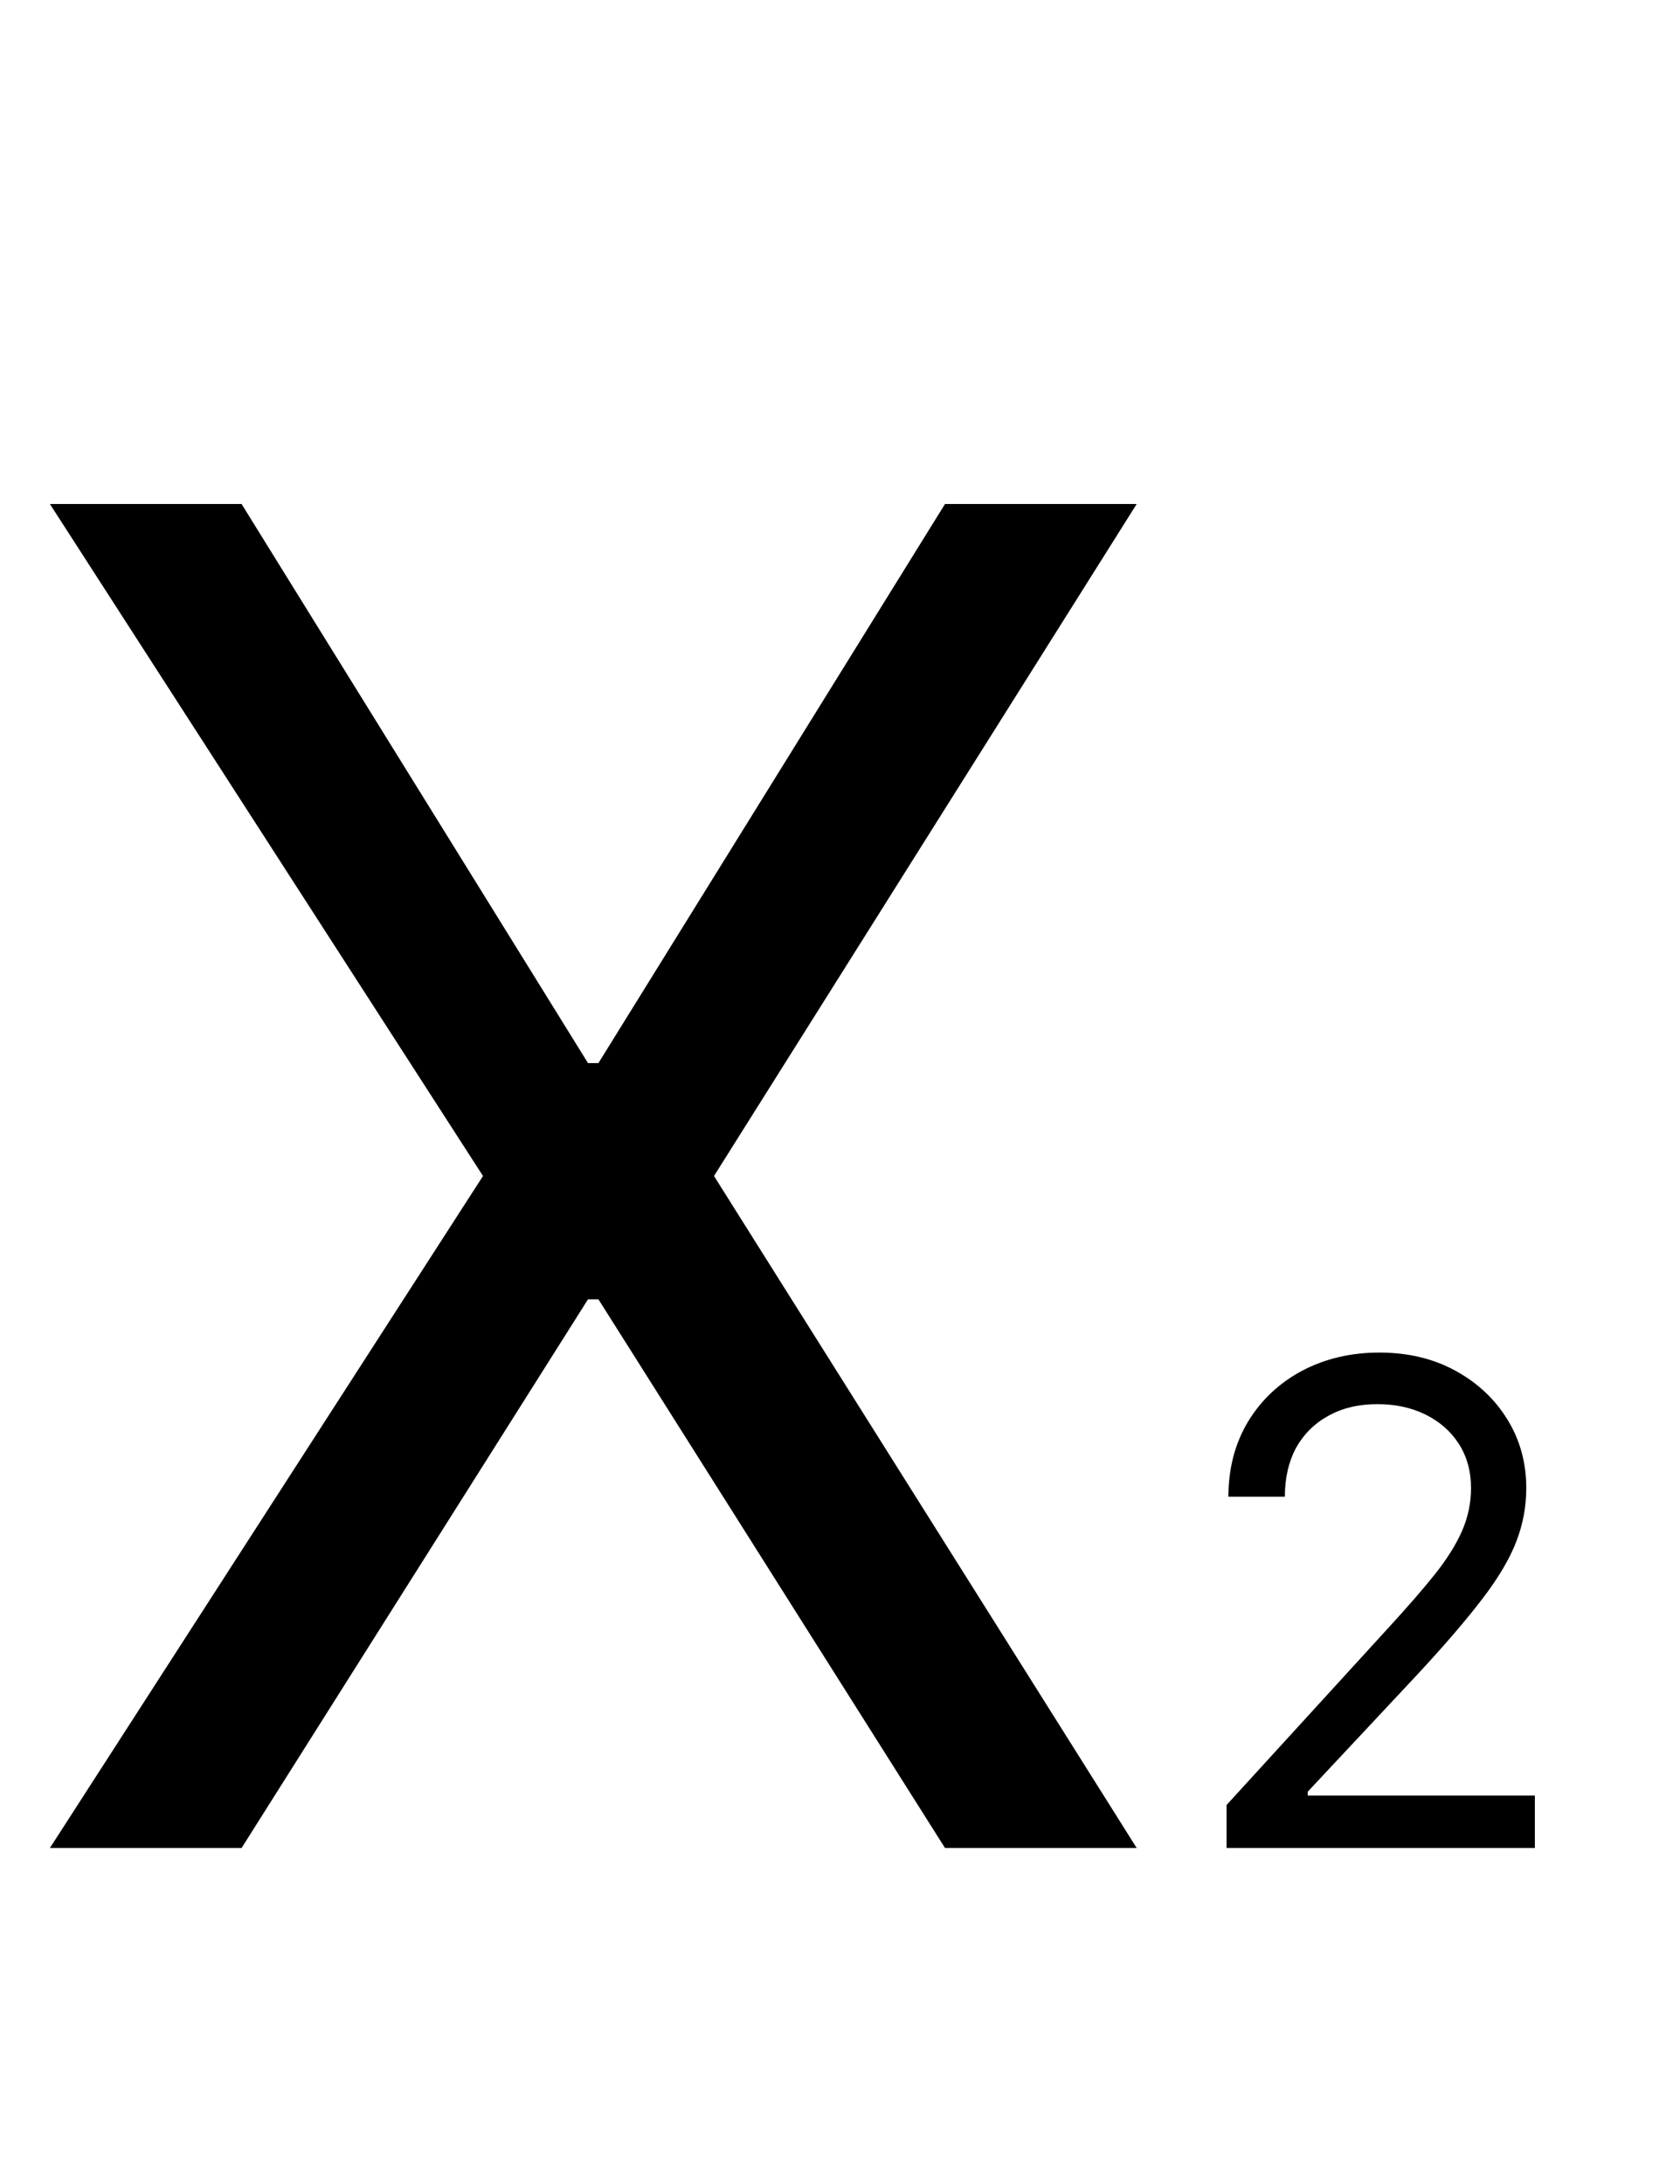 <svg width="10" height="13" viewBox="0 0 10 13" fill="none" xmlns="http://www.w3.org/2000/svg">
    <path d="M1.438 3L3.5 6.328H3.562L5.625 3H6.766L4.25 7L6.766 11H5.625L3.562 7.734H3.5L1.438 11H0.297L2.875 7L0.297 3H1.438Z" fill="black"/>
    <path d="M7.301 11V10.744L8.261 9.693C8.374 9.57 8.467 9.463 8.54 9.372C8.613 9.28 8.667 9.194 8.702 9.114C8.738 9.032 8.756 8.947 8.756 8.858C8.756 8.756 8.731 8.667 8.682 8.592C8.634 8.518 8.567 8.46 8.483 8.419C8.399 8.378 8.304 8.358 8.199 8.358C8.087 8.358 7.99 8.381 7.906 8.428C7.824 8.473 7.76 8.537 7.714 8.619C7.67 8.702 7.648 8.798 7.648 8.909H7.312C7.312 8.739 7.352 8.589 7.43 8.46C7.509 8.331 7.616 8.231 7.751 8.159C7.888 8.087 8.041 8.051 8.21 8.051C8.381 8.051 8.532 8.087 8.663 8.159C8.795 8.231 8.898 8.328 8.973 8.45C9.048 8.572 9.085 8.708 9.085 8.858C9.085 8.965 9.066 9.07 9.027 9.172C8.989 9.273 8.923 9.386 8.828 9.511C8.734 9.635 8.604 9.787 8.438 9.966L7.784 10.665V10.688H9.136V11H7.301Z" fill="black"/>
</svg>
